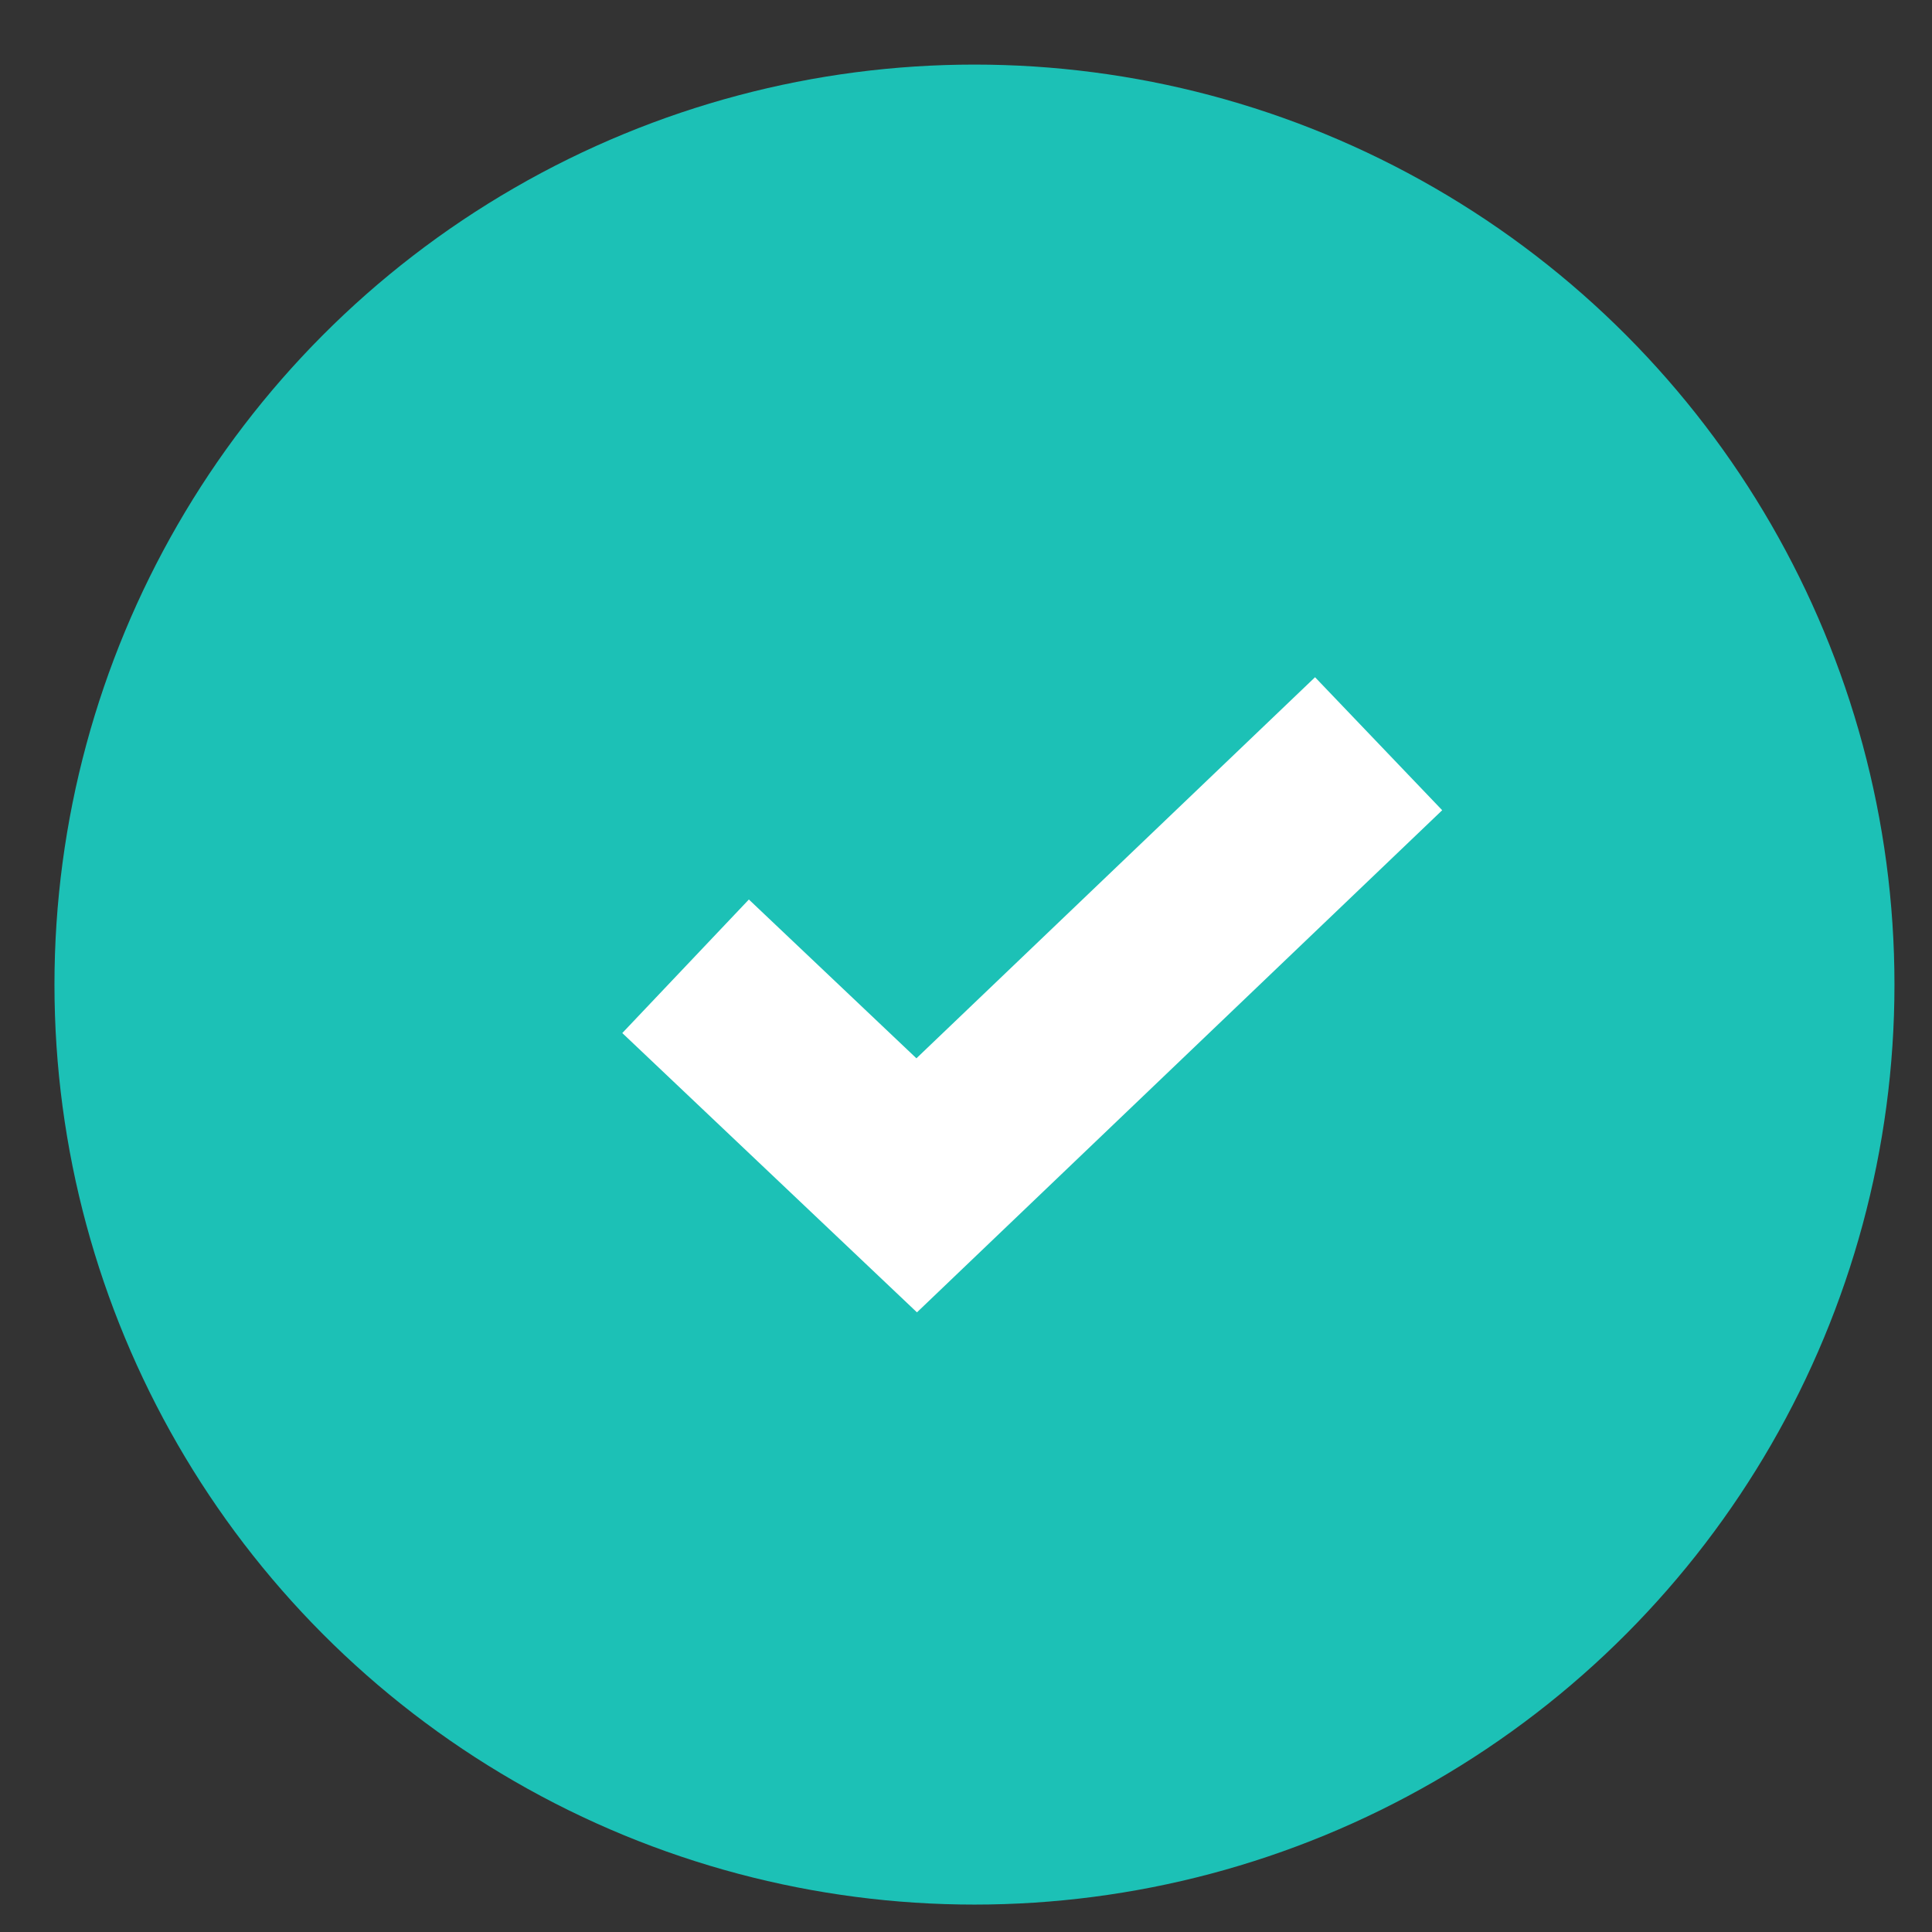 <svg height="21" viewBox="0 0 21 21" width="21" xmlns="http://www.w3.org/2000/svg"><rect x="0" y="0" width="21" height="21" fill="#333333" stroke="none"/><g fill="none" fill-rule="evenodd" transform="translate(-5 -3.985)"><circle cx="15.592" cy="14.687" fill="#1cc1b6" r="10"/><path d="m12.452 14.488 2.512 2.381 5.021-4.8" stroke="#fff" stroke-width="2"/></g></svg>